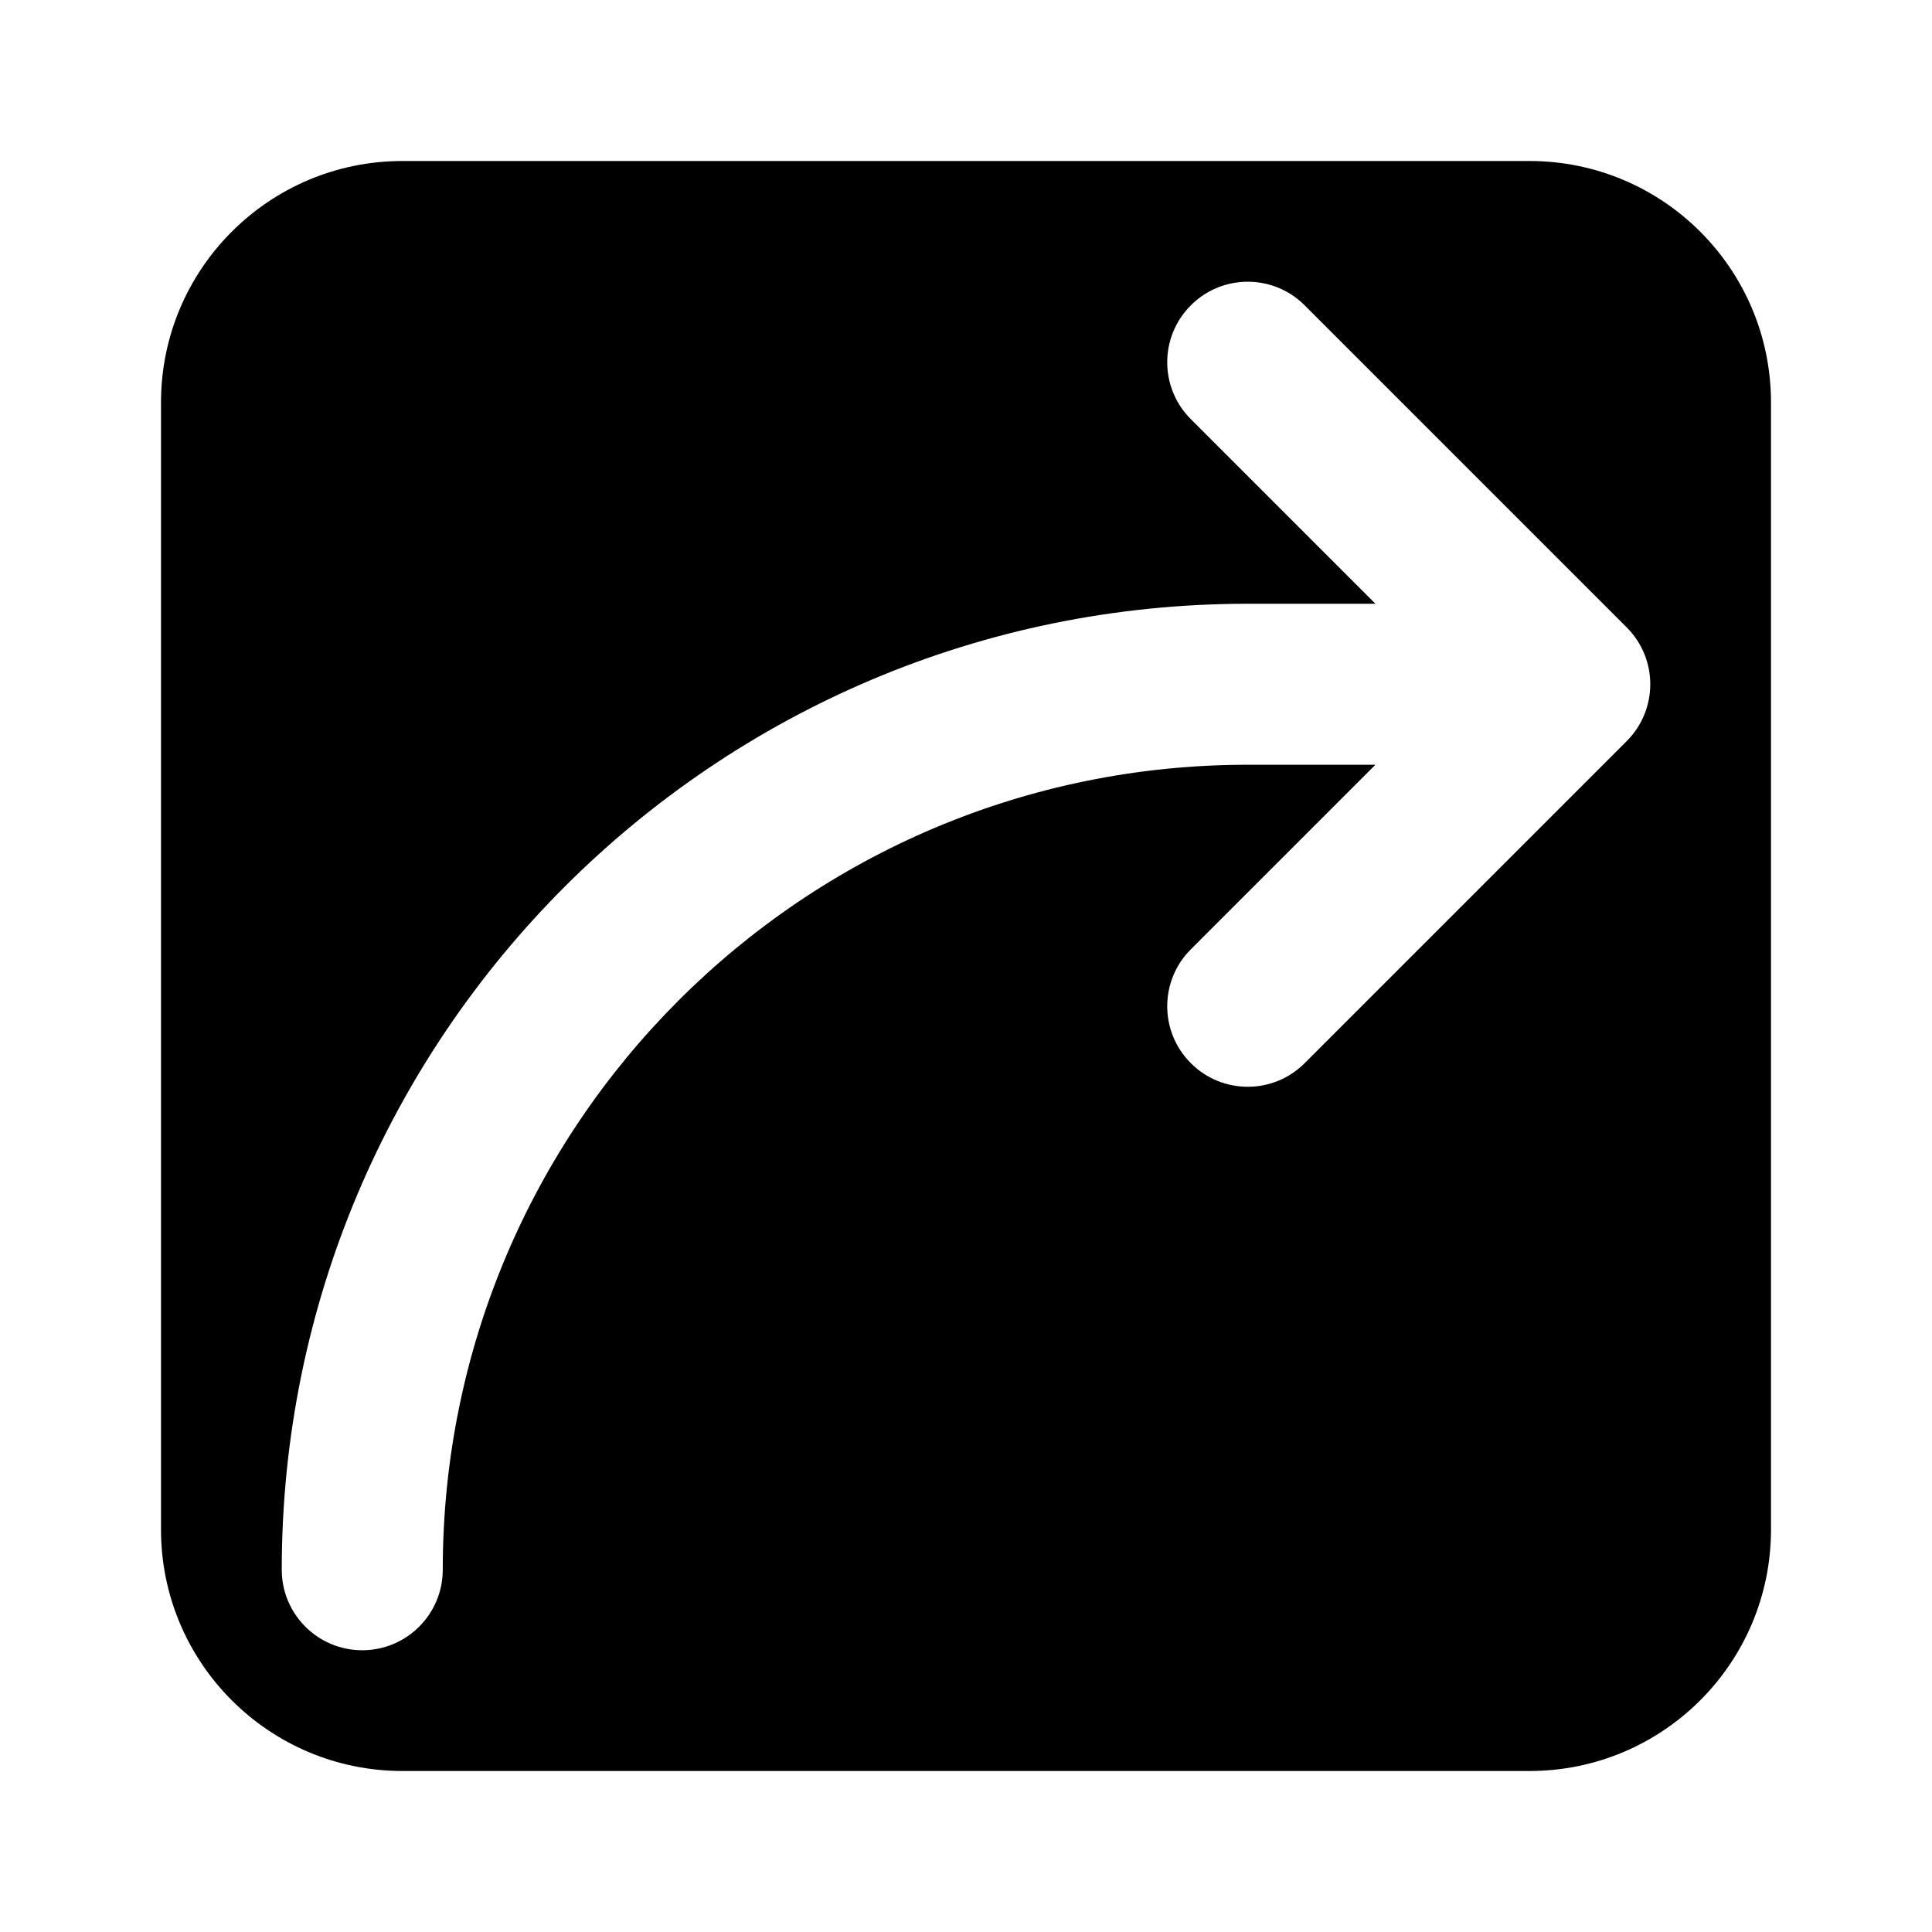 <svg width="24" height="24" viewBox="0 0 24 24" fill="none" xmlns="http://www.w3.org/2000/svg">
<path fill-rule="evenodd" clip-rule="evenodd" d="M5 2C3.343 2 2 3.343 2 5V19C2 20.657 3.343 22 5 22H19C20.657 22 22 20.657 22 19V5C22 3.343 20.657 2 19 2H5ZM20.207 9.207C20.598 8.817 20.598 8.183 20.207 7.793L16.207 3.793C15.817 3.402 15.183 3.402 14.793 3.793C14.402 4.183 14.402 4.817 14.793 5.207L17.086 7.5H15.5C8.873 7.5 3.5 12.873 3.5 19.5C3.5 20.052 3.948 20.5 4.5 20.5C5.052 20.5 5.5 20.052 5.5 19.5C5.5 13.977 9.977 9.5 15.5 9.5H17.086L14.793 11.793C14.402 12.183 14.402 12.817 14.793 13.207C15.183 13.598 15.817 13.598 16.207 13.207L20.207 9.207Z" fill="currentColor"/>
</svg>
